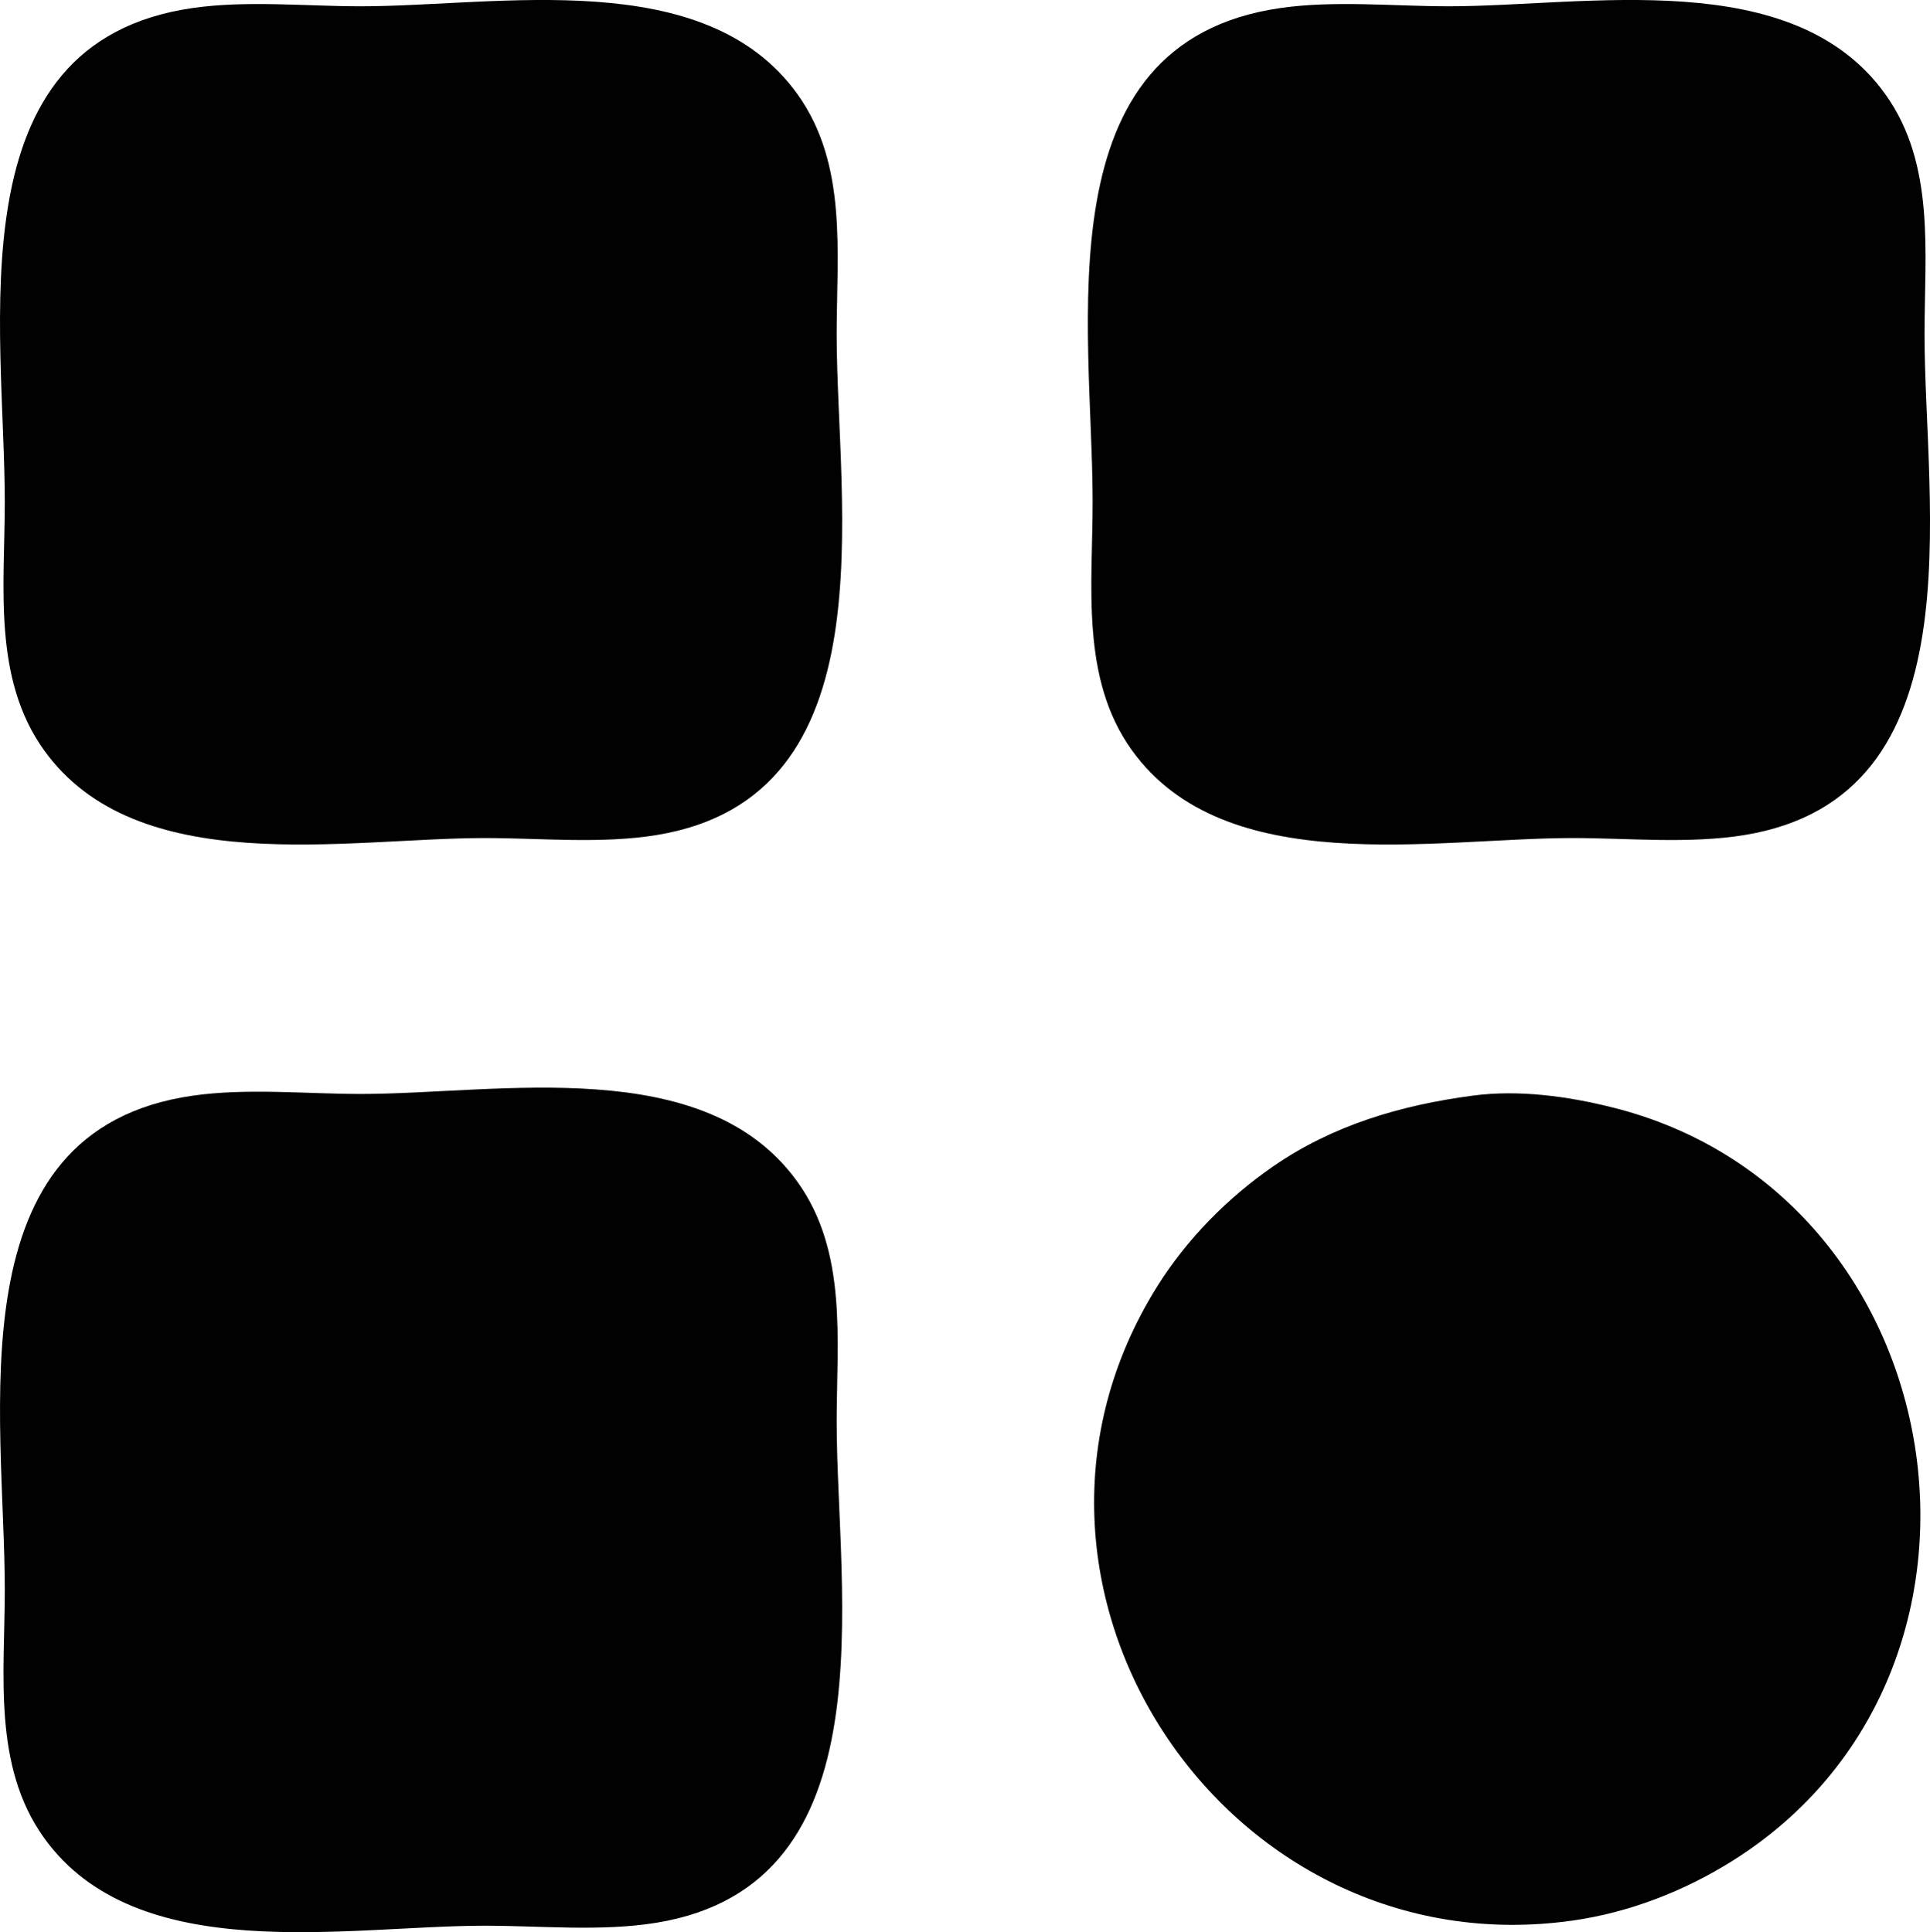 <?xml version="1.0" encoding="UTF-8" standalone="no"?>
<!-- Created with Inkscape (http://www.inkscape.org/) -->

<svg
   width="127.679mm"
   height="127.846mm"
   viewBox="0 0 127.679 127.846"
   version="1.1"
   id="svg5"
   xml:space="preserve"
   xmlns:inkscape="http://www.inkscape.org/namespaces/inkscape"
   xmlns:sodipodi="http://sodipodi.sourceforge.net/DTD/sodipodi-0.dtd"
   xmlns="http://www.w3.org/2000/svg"
   xmlns:svg="http://www.w3.org/2000/svg"><sodipodi:namedview
     id="namedview7"
     pagecolor="#505050"
     bordercolor="#eeeeee"
     borderopacity="1"
     inkscape:showpageshadow="0"
     inkscape:pageopacity="0"
     inkscape:pagecheckerboard="0"
     inkscape:deskcolor="#505050"
     inkscape:document-units="mm"
     showgrid="false" /><defs
     id="defs2" /><g
     inkscape:label="Layer 1"
     inkscape:groupmode="layer"
     id="layer1"
     transform="translate(216.265,63.917)"><path
       style="fill:#010101;stroke:none;stroke-width:0.265"
       d="m -203.514,-63.387 c -15.882,2.275 -12.435,21.087 -12.435,32.695 0,5.514 -0.817,11.647 2.59,16.404 6.159,8.599 20,5.821 29.16,5.821 3.719,0 7.703,0.401 11.377,-0.199 15.514,-2.535 11.906,-21.754 11.906,-33.138 0,-5.375 0.729,-11.241 -2.59,-15.875 -6.131,-8.561 -19.767,-5.821 -28.895,-5.821 -3.626,0 -7.522,-0.401 -11.113,0.113 m 71.967,0 c -15.882,2.275 -12.435,21.087 -12.435,32.695 0,5.514 -0.817,11.647 2.59,16.404 6.159,8.599 20,5.821 29.16,5.821 3.719,0 7.703,0.401 11.377,-0.199 15.514,-2.535 11.906,-21.754 11.906,-33.138 0,-5.375 0.729,-11.241 -2.59,-15.875 -6.131,-8.561 -19.767,-5.821 -28.895,-5.821 -3.626,0 -7.522,-0.401 -11.113,0.113 m -71.967,71.967 c -15.882,2.275 -12.435,21.087 -12.435,32.695 0,5.514 -0.817,11.647 2.59,16.404 6.159,8.599 20,5.821 29.16,5.821 3.719,0 7.703,0.401 11.377,-0.199 15.514,-2.535 11.906,-21.754 11.906,-33.138 0,-5.375 0.729,-11.241 -2.59,-15.875 -6.131,-8.561 -19.767,-5.821 -28.895,-5.821 -3.626,0 -7.522,-0.401 -11.113,0.113 m 84.667,-0.001 c -4.742,0.631 -9.248,1.946 -13.229,4.705 -2.993,2.074 -5.674,4.795 -7.612,7.883 -12.415,19.781 4.5,45.25 27.456,41.993 3.751,-0.532 7.382,-1.945 10.583,-3.954 19.933,-12.511 14.867,-44.144 -7.938,-49.846 -2.97,-0.743 -6.205,-1.187 -9.26,-0.781 z"
       id="path990" /></g></svg>
